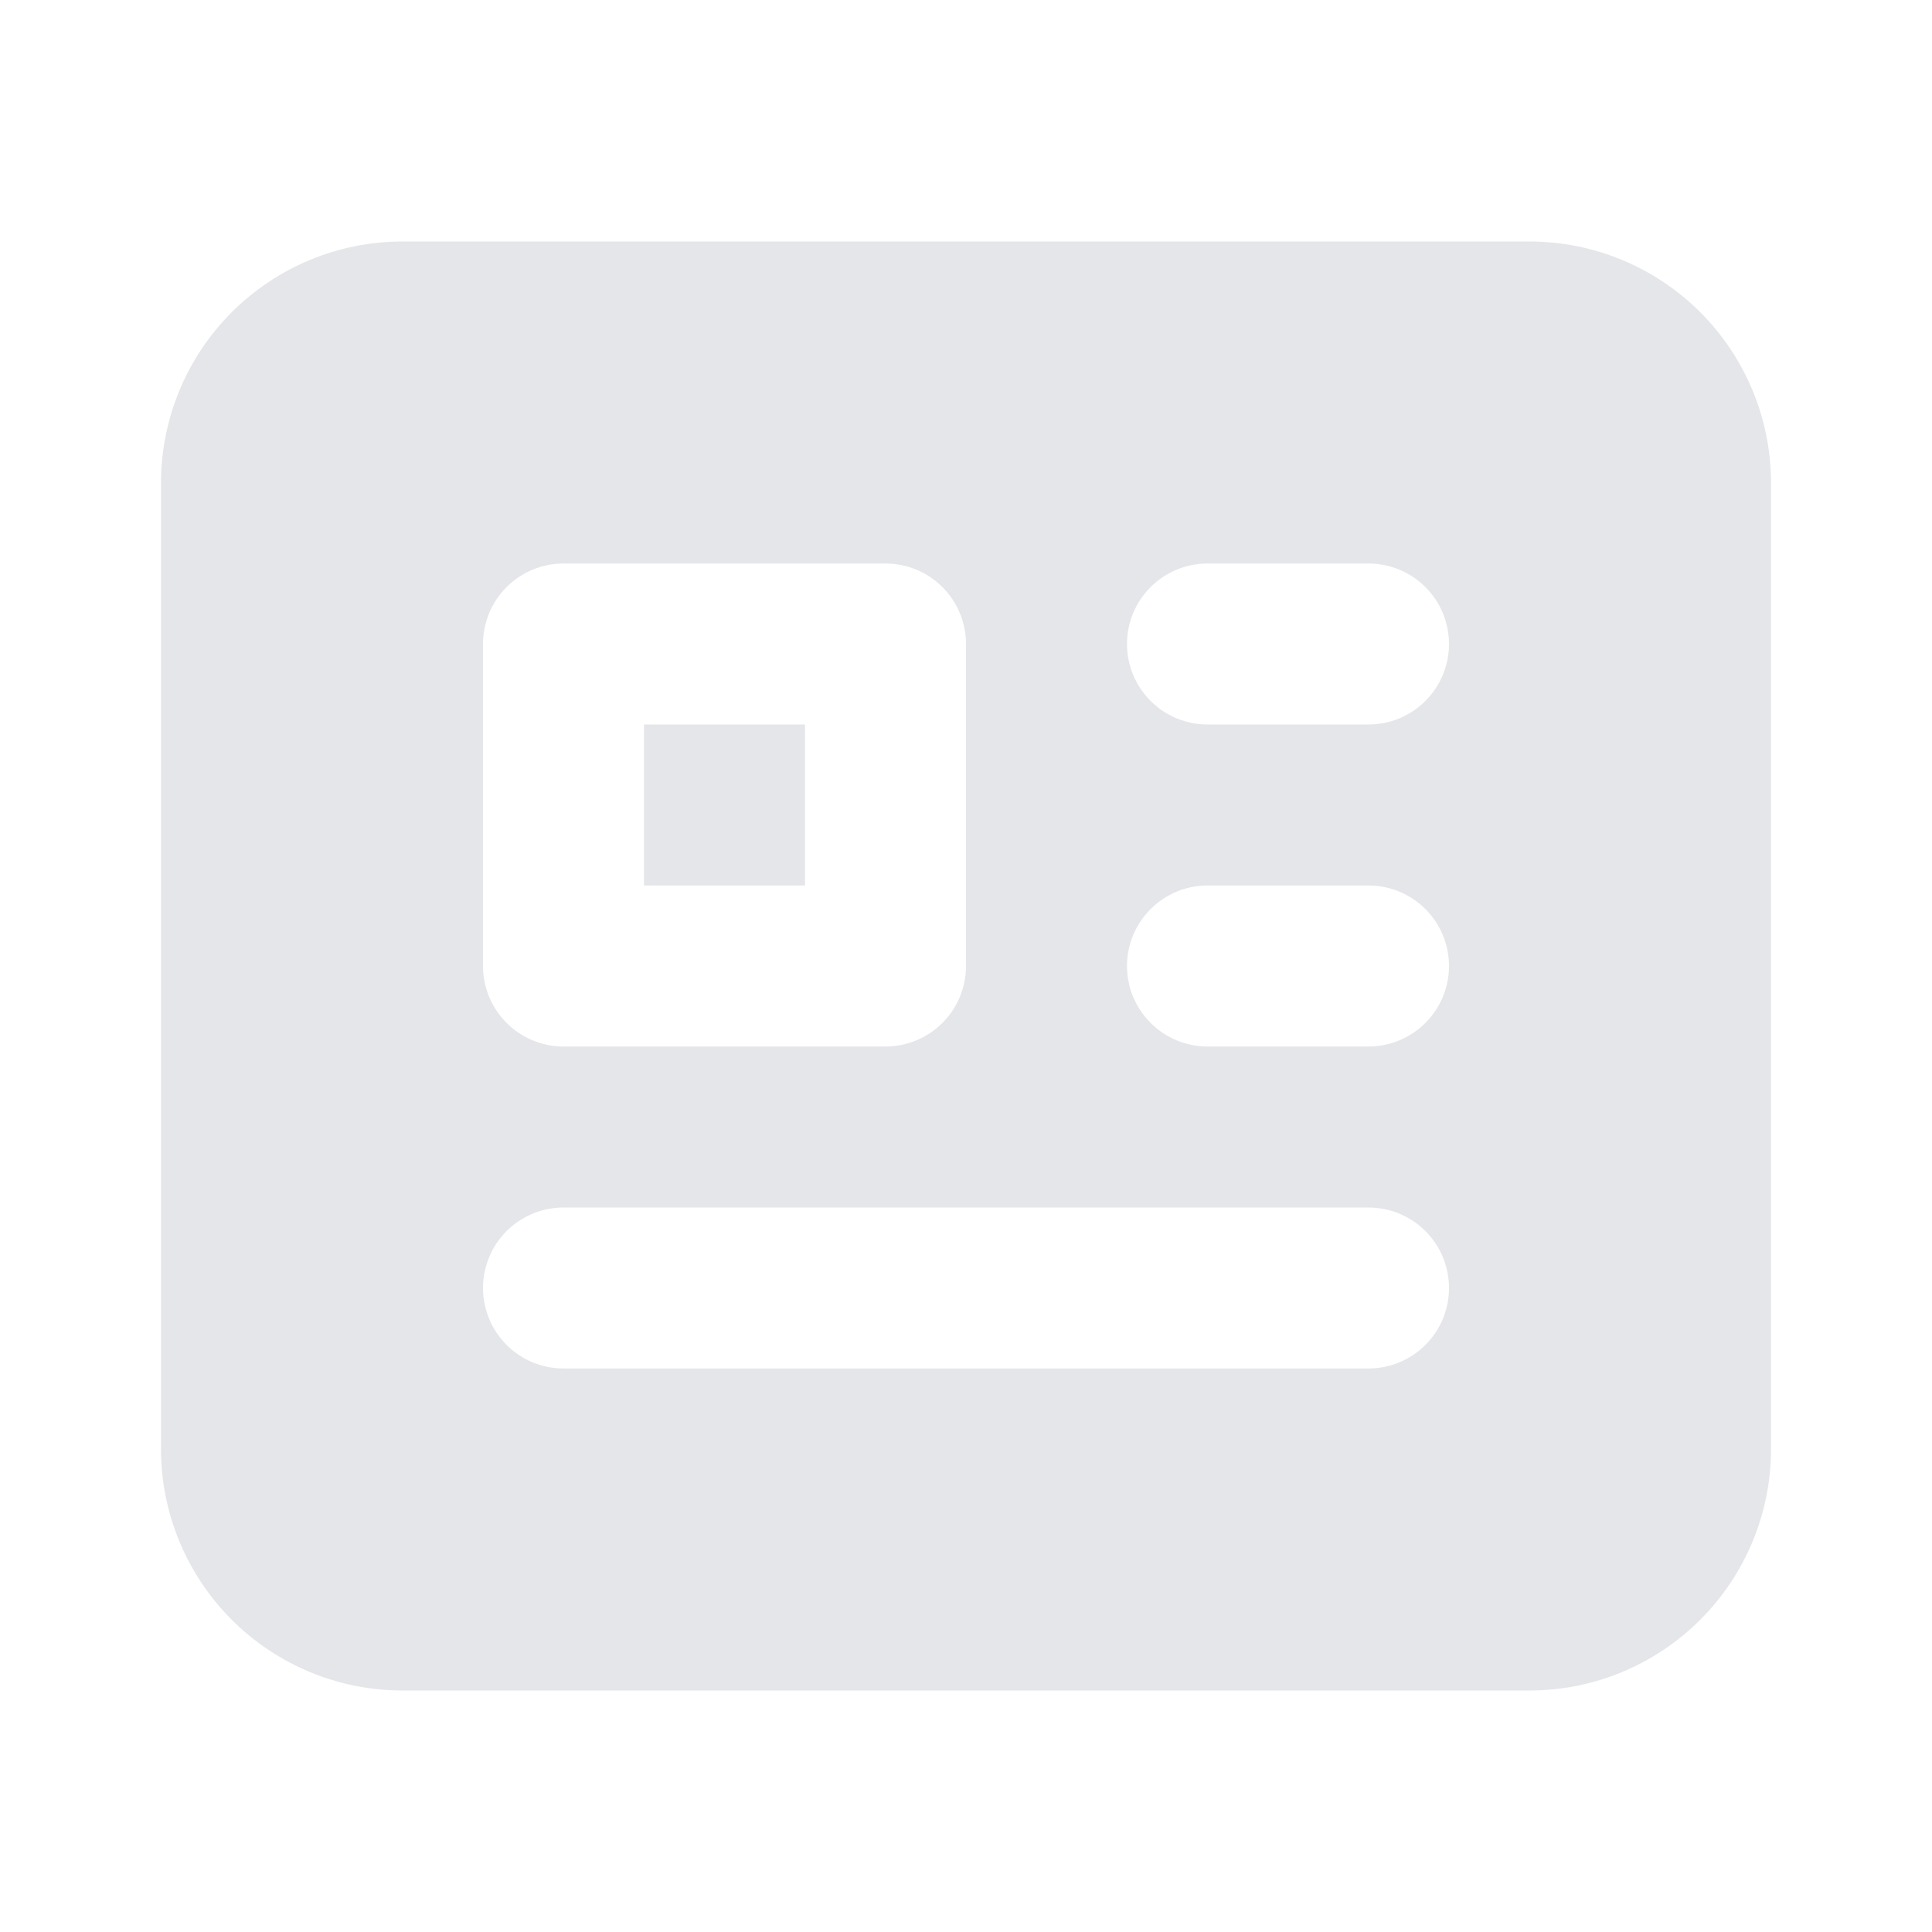 <svg width="40" height="40" viewBox="0 0 40 40" fill="none" xmlns="http://www.w3.org/2000/svg">
<path fill-rule="evenodd" clip-rule="evenodd" d="M3.333 10C3.333 8.674 3.86 7.402 4.798 6.464C5.735 5.527 7.007 5 8.333 5H31.667C32.993 5 34.264 5.527 35.202 6.464C36.14 7.402 36.667 8.674 36.667 10V30C36.667 31.326 36.14 32.598 35.202 33.535C34.264 34.473 32.993 35 31.667 35H8.333C7.007 35 5.735 34.473 4.798 33.535C3.86 32.598 3.333 31.326 3.333 30V10ZM11.667 11.667C11.225 11.667 10.801 11.842 10.488 12.155C10.176 12.467 10 12.891 10 13.333V20C10 20.442 10.176 20.866 10.488 21.178C10.801 21.491 11.225 21.667 11.667 21.667H18.333C18.775 21.667 19.199 21.491 19.512 21.178C19.824 20.866 20 20.442 20 20V13.333C20 12.891 19.824 12.467 19.512 12.155C19.199 11.842 18.775 11.667 18.333 11.667H11.667ZM13.333 18.333V15H16.667V18.333H13.333ZM25 11.667C24.558 11.667 24.134 11.842 23.822 12.155C23.509 12.467 23.333 12.891 23.333 13.333C23.333 13.775 23.509 14.199 23.822 14.512C24.134 14.824 24.558 15 25 15H28.333C28.775 15 29.199 14.824 29.512 14.512C29.824 14.199 30 13.775 30 13.333C30 12.891 29.824 12.467 29.512 12.155C29.199 11.842 28.775 11.667 28.333 11.667H25ZM25 18.333C24.558 18.333 24.134 18.509 23.822 18.822C23.509 19.134 23.333 19.558 23.333 20C23.333 20.442 23.509 20.866 23.822 21.178C24.134 21.491 24.558 21.667 25 21.667H28.333C28.775 21.667 29.199 21.491 29.512 21.178C29.824 20.866 30 20.442 30 20C30 19.558 29.824 19.134 29.512 18.822C29.199 18.509 28.775 18.333 28.333 18.333H25ZM11.667 25C11.225 25 10.801 25.176 10.488 25.488C10.176 25.801 10 26.225 10 26.667C10 27.109 10.176 27.533 10.488 27.845C10.801 28.158 11.225 28.333 11.667 28.333H28.333C28.775 28.333 29.199 28.158 29.512 27.845C29.824 27.533 30 27.109 30 26.667C30 26.225 29.824 25.801 29.512 25.488C29.199 25.176 28.775 25 28.333 25H11.667Z" fill="#E5E6E9"/>
</svg>
